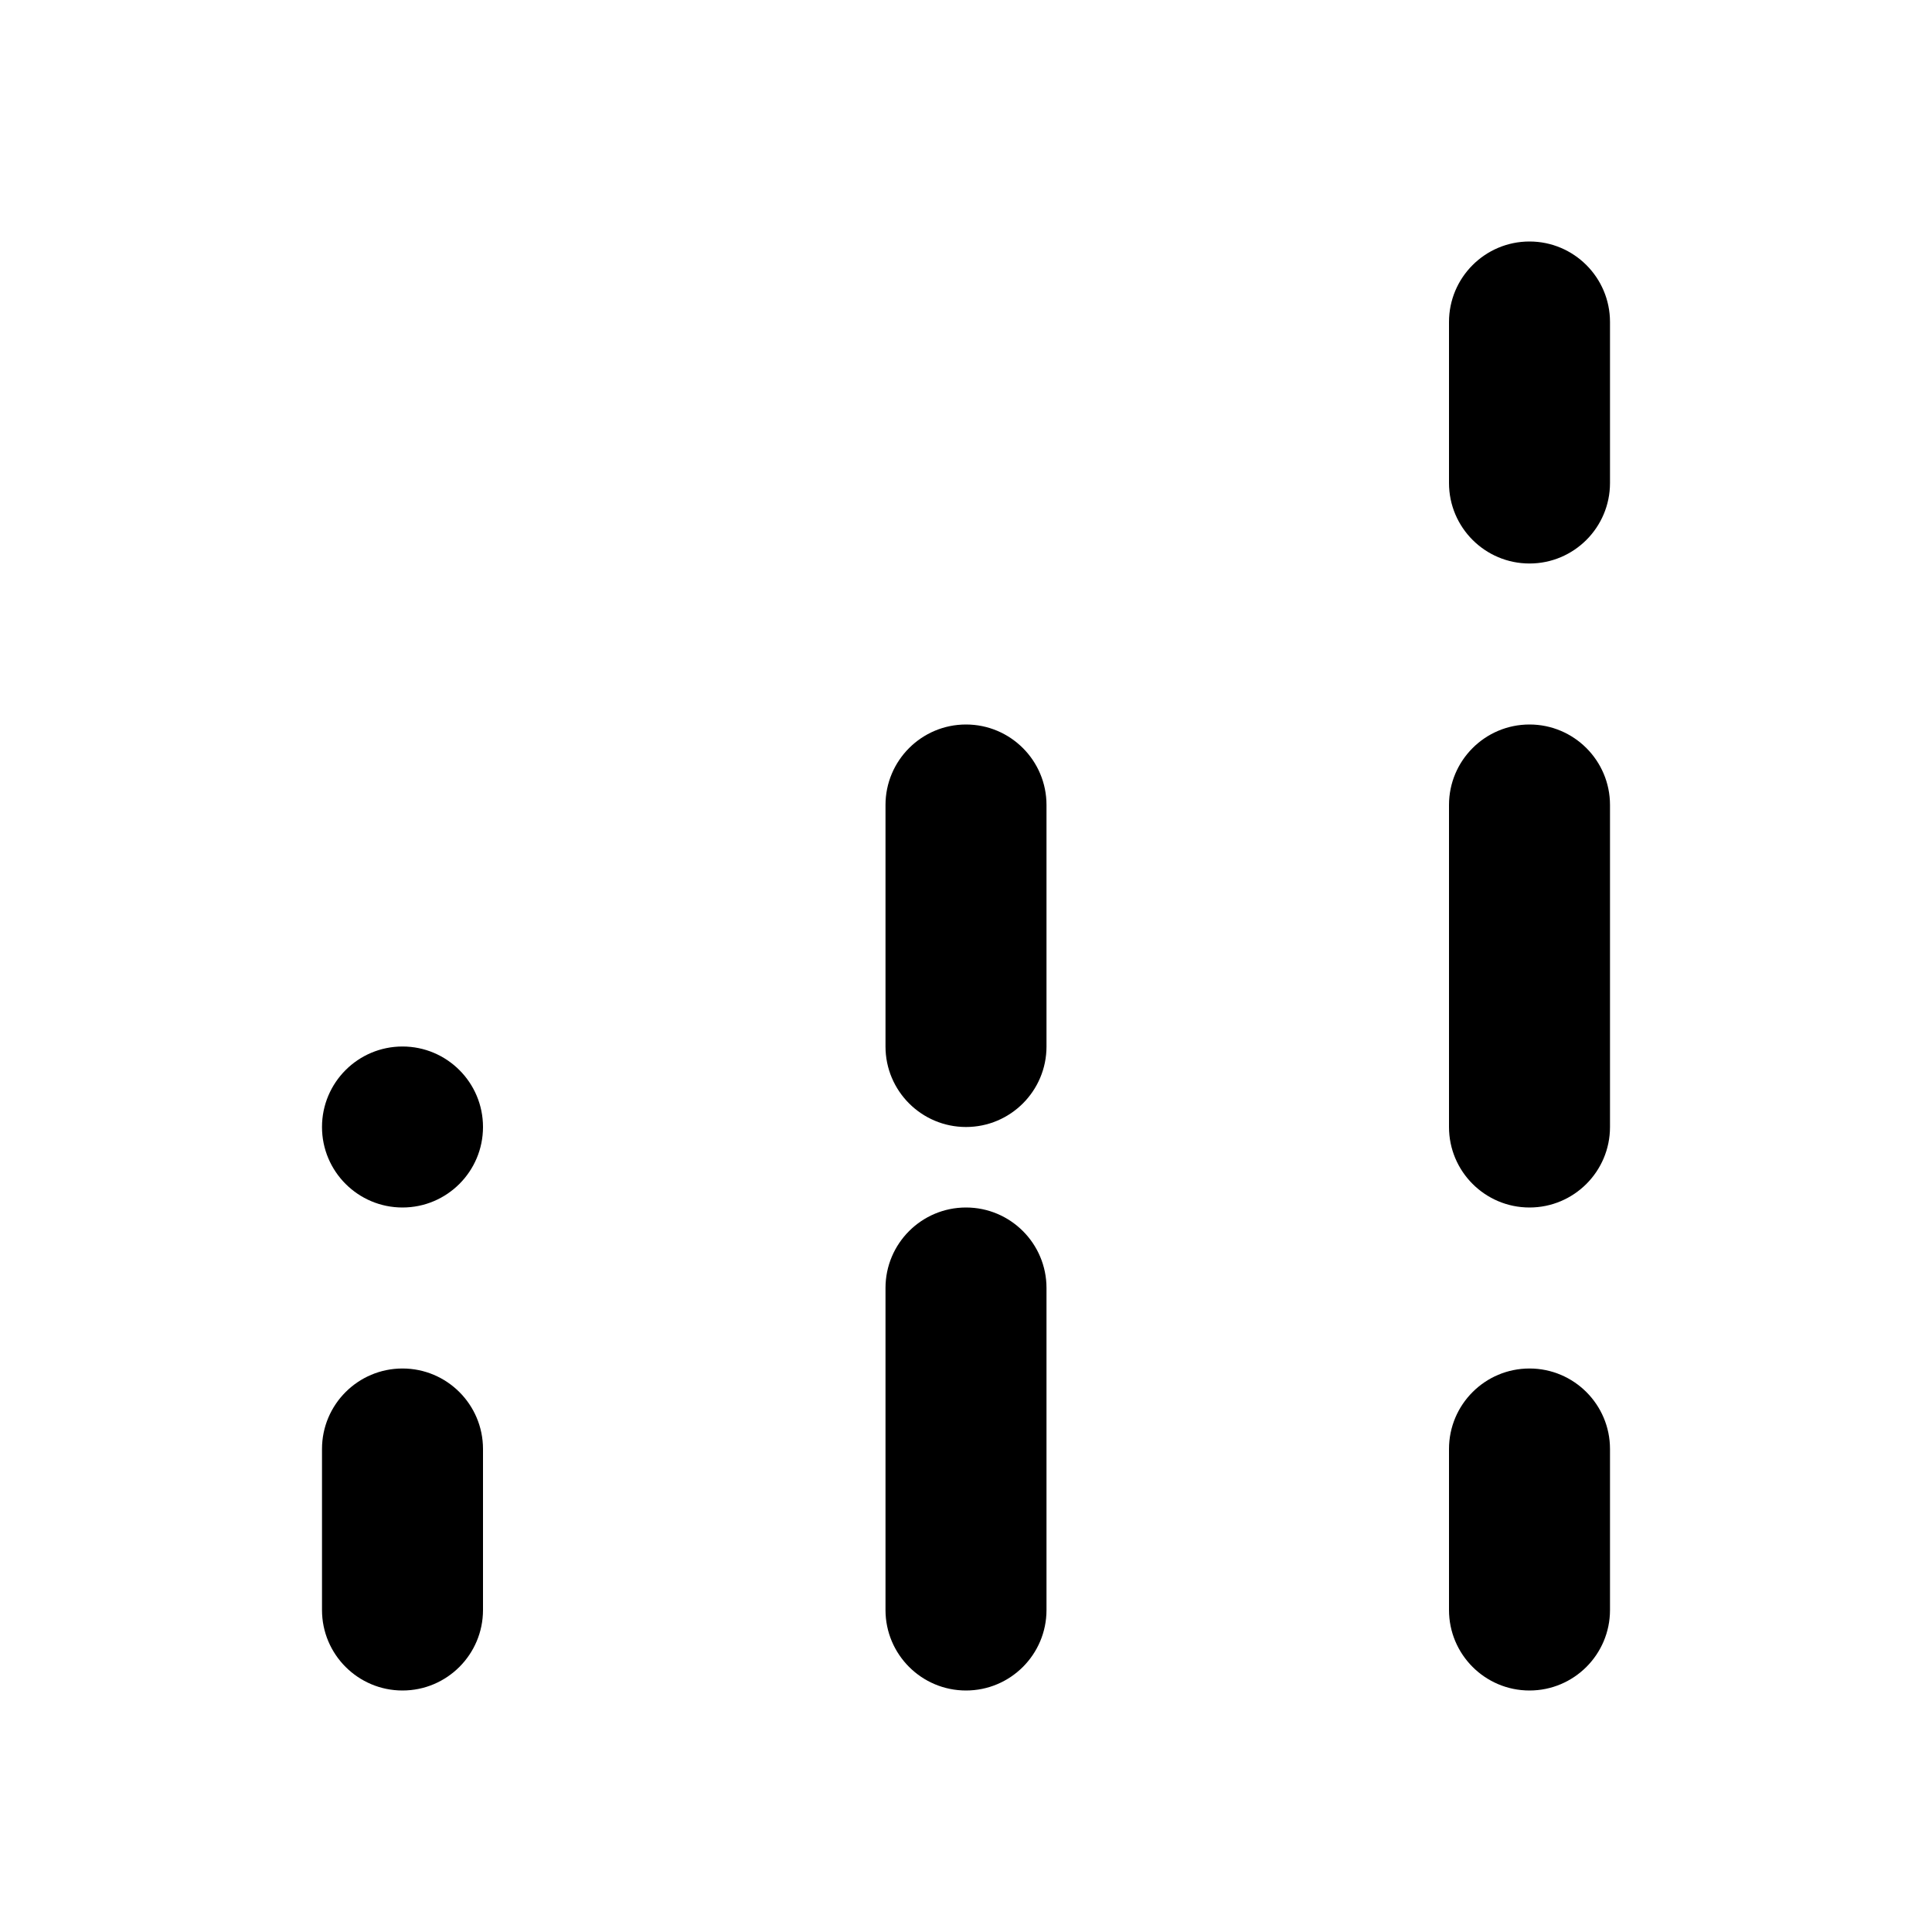 <svg width="24" height="24" viewBox="0 0 24 24" fill="none" xmlns="http://www.w3.org/2000/svg">
<path fill-rule="evenodd" clip-rule="evenodd" d="M19 3C19.552 3 20 3.448 20 4V6C20 6.552 19.552 7 19 7C18.448 7 18 6.552 18 6V4C18 3.448 18.448 3 19 3ZM12 9C12.552 9 13 9.448 13 10V13C13 13.552 12.552 14 12 14C11.448 14 11 13.552 11 13V10C11 9.448 11.448 9 12 9ZM12 15C12.552 15 13 15.448 13 16V20C13 20.552 12.552 21 12 21C11.448 21 11 20.552 11 20V16C11 15.448 11.448 15 12 15ZM6 18C6 17.448 5.552 17 5 17C4.448 17 4 17.448 4 18V20C4 20.552 4.448 21 5 21C5.552 21 6 20.552 6 20V18ZM19 17C19.552 17 20 17.448 20 18V20C20 20.552 19.552 21 19 21C18.448 21 18 20.552 18 20V18C18 17.448 18.448 17 19 17ZM20 10C20 9.448 19.552 9 19 9C18.448 9 18 9.448 18 10V14C18 14.552 18.448 15 19 15C19.552 15 20 14.552 20 14V10ZM5 15C5.552 15 6 14.552 6 14C6 13.448 5.552 13 5 13C4.448 13 4 13.448 4 14C4 14.552 4.448 15 5 15Z" fill="currentColor"/>
</svg>
